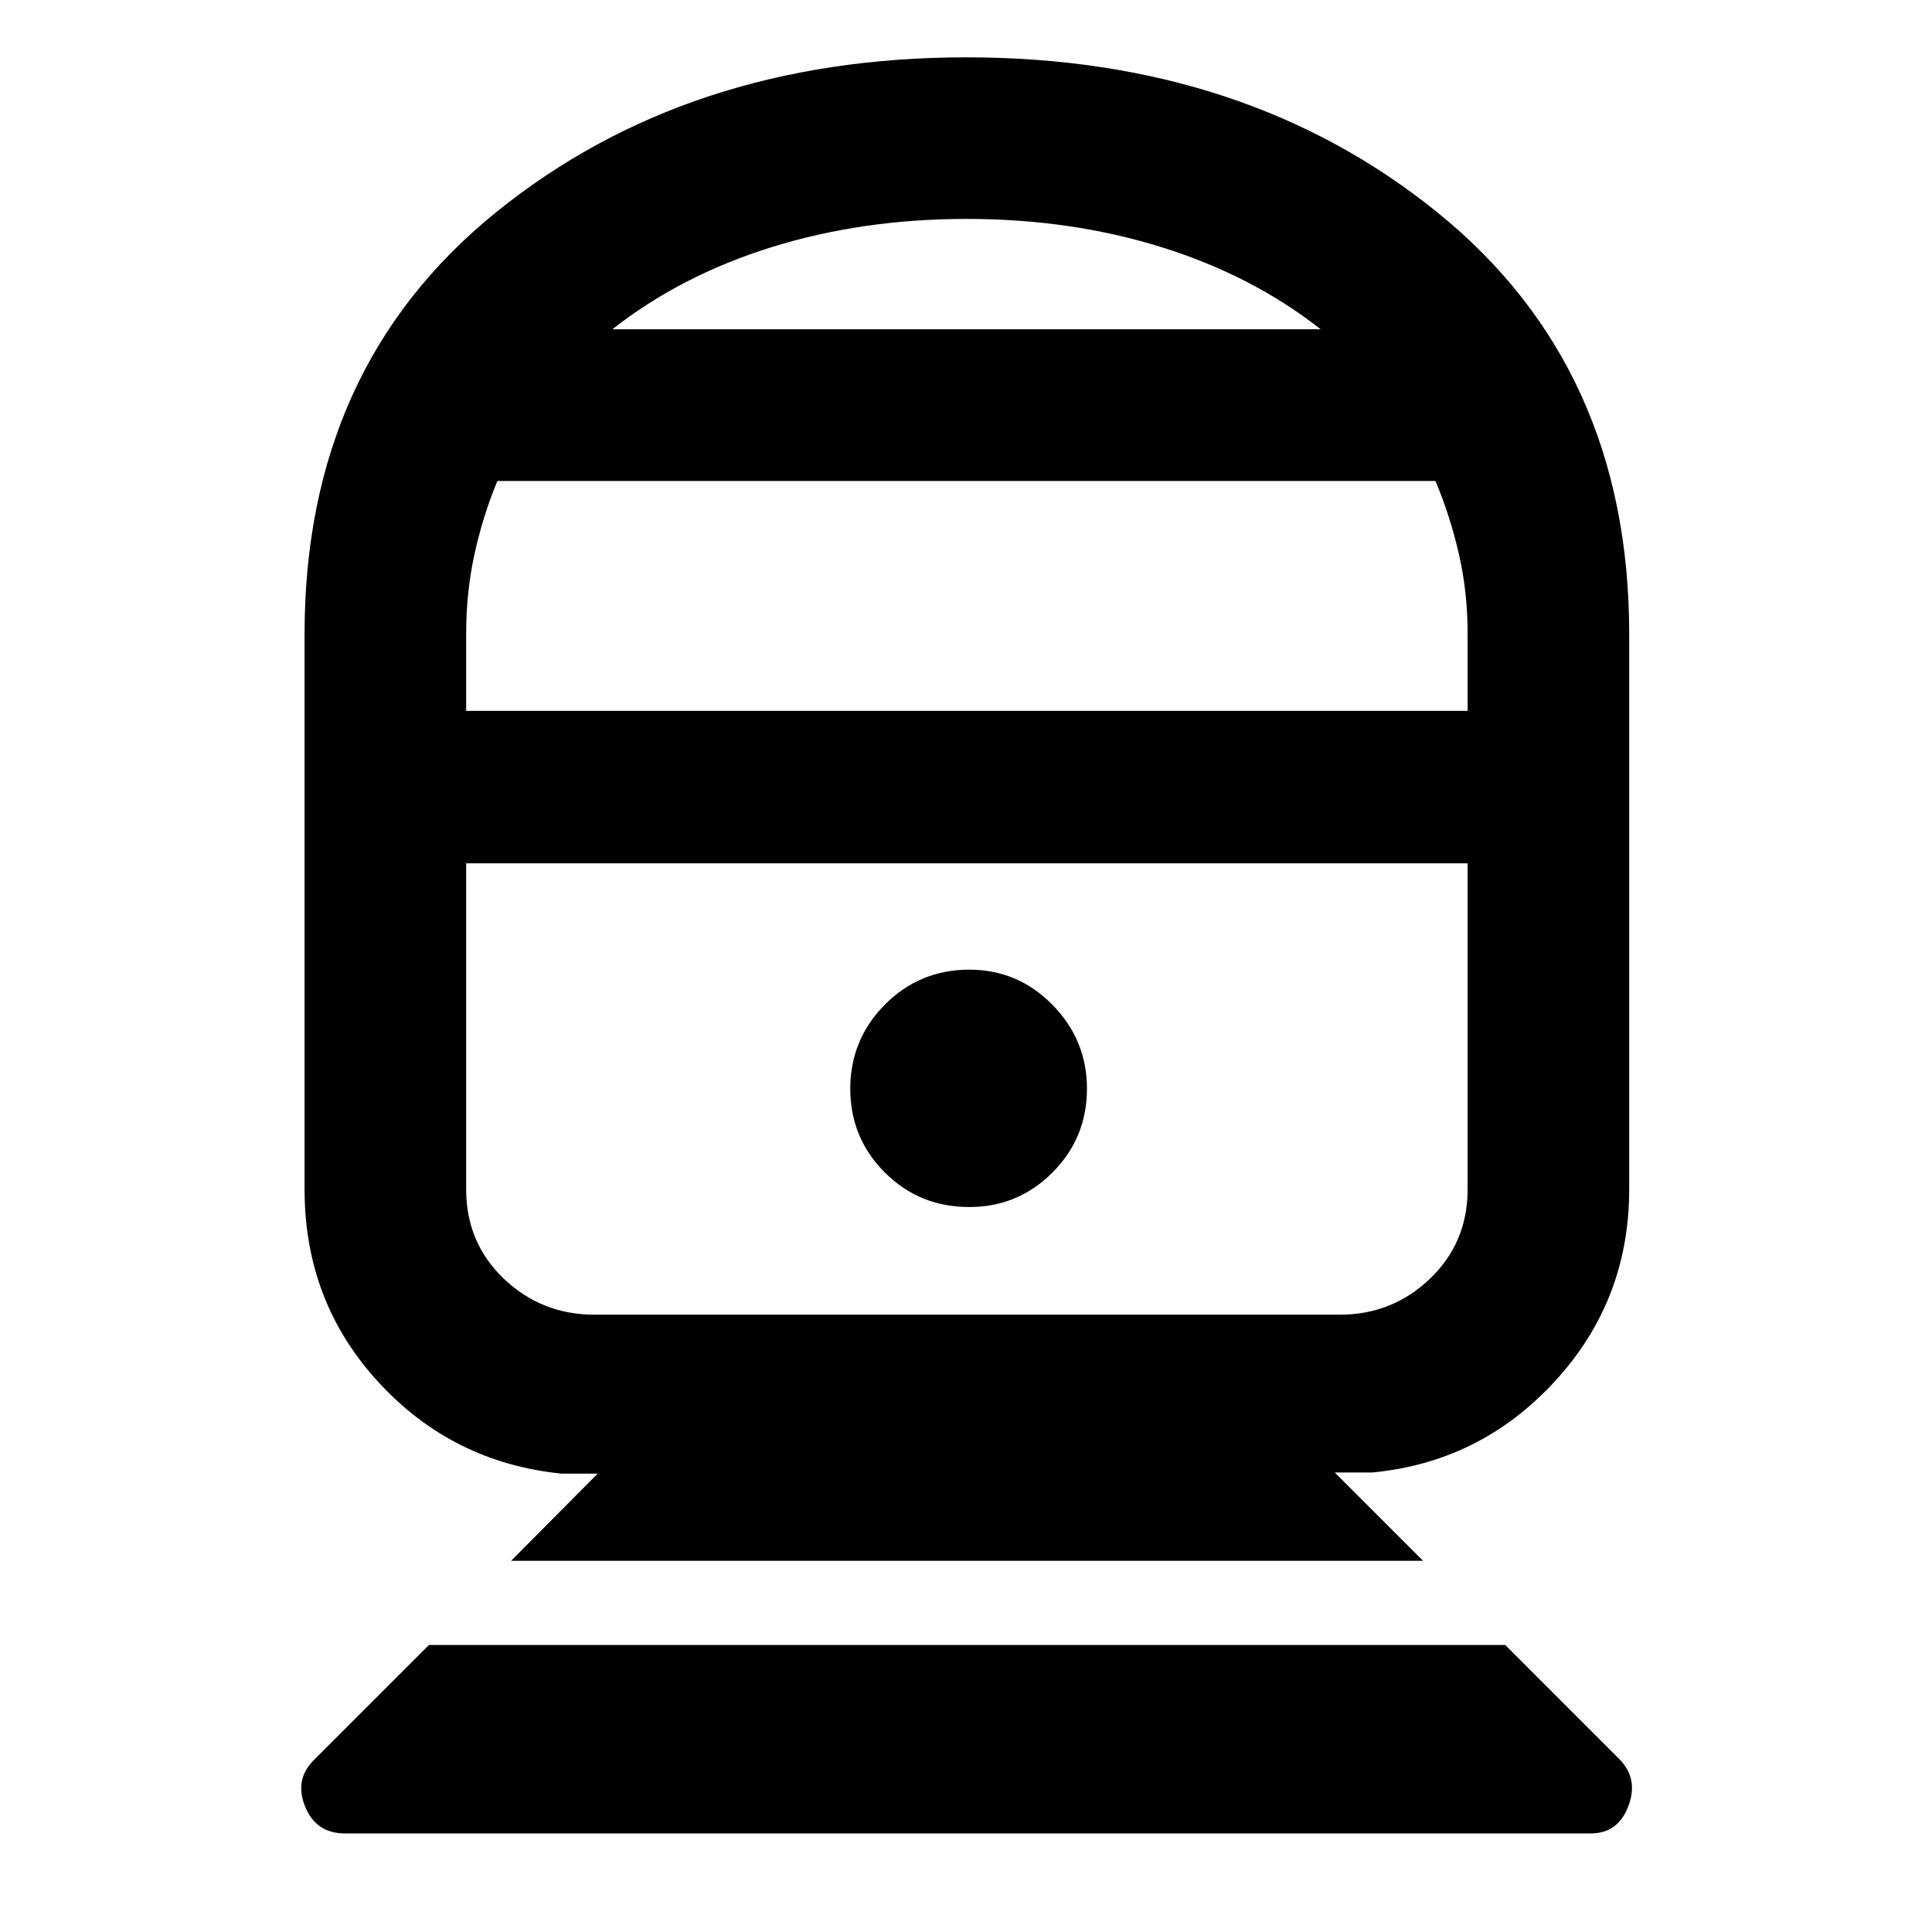 <svg xmlns="http://www.w3.org/2000/svg" height="40" viewBox="0 -960 960 960" width="40"><path d="M171.35-48.98q-14.38 0-19.8-13.49-5.41-13.48 4.74-23.31l56.83-56.83h534.82l56.97 56.97q9.31 9.69 4.18 23.17-5.13 13.49-18.71 13.49H171.35Zm82.61-135.46 43.02-43.32h-17.91q-54.19-5.46-90.96-45.39-36.77-39.92-36.77-95.84v-276.02q0-132.54 95.16-209.52 95.16-76.98 233.7-76.98 138.75 0 234.04 77.06 95.3 77.07 95.3 209.44v276.02q0 55.2-36.96 95.39t-90.77 45.27h-18.58l43.88 43.89H253.96Zm41.5-122.29H665.6q26.33 0 44.99-17.93 18.66-17.92 18.66-44.33v-162.02H231.63v161.97q0 26.6 18.75 44.45 18.75 17.86 45.08 17.86Zm186.21-53.5q24.16 0 41.3-17.16 17.13-17.16 17.13-41.67 0-24.24-17.17-41.68t-41.3-17.44q-24.71 0-41.93 17.37-17.21 17.37-17.21 41.79 0 24.41 17.15 41.6t42.03 17.19ZM231.63-606.78h497.62v-38.24q0-20.78-4.32-39.61-4.31-18.83-11.63-36.36H247.13q-7.25 17.53-11.37 36.4-4.13 18.87-4.13 39.62v38.19Zm72.64-189.6h351.96q-33.87-26.67-78.92-40.75-45.05-14.09-96.98-14.09-51.93 0-96.97 14.04-45.05 14.05-79.09 40.8ZM480.5-531.01Zm0-265.37Z"/></svg>